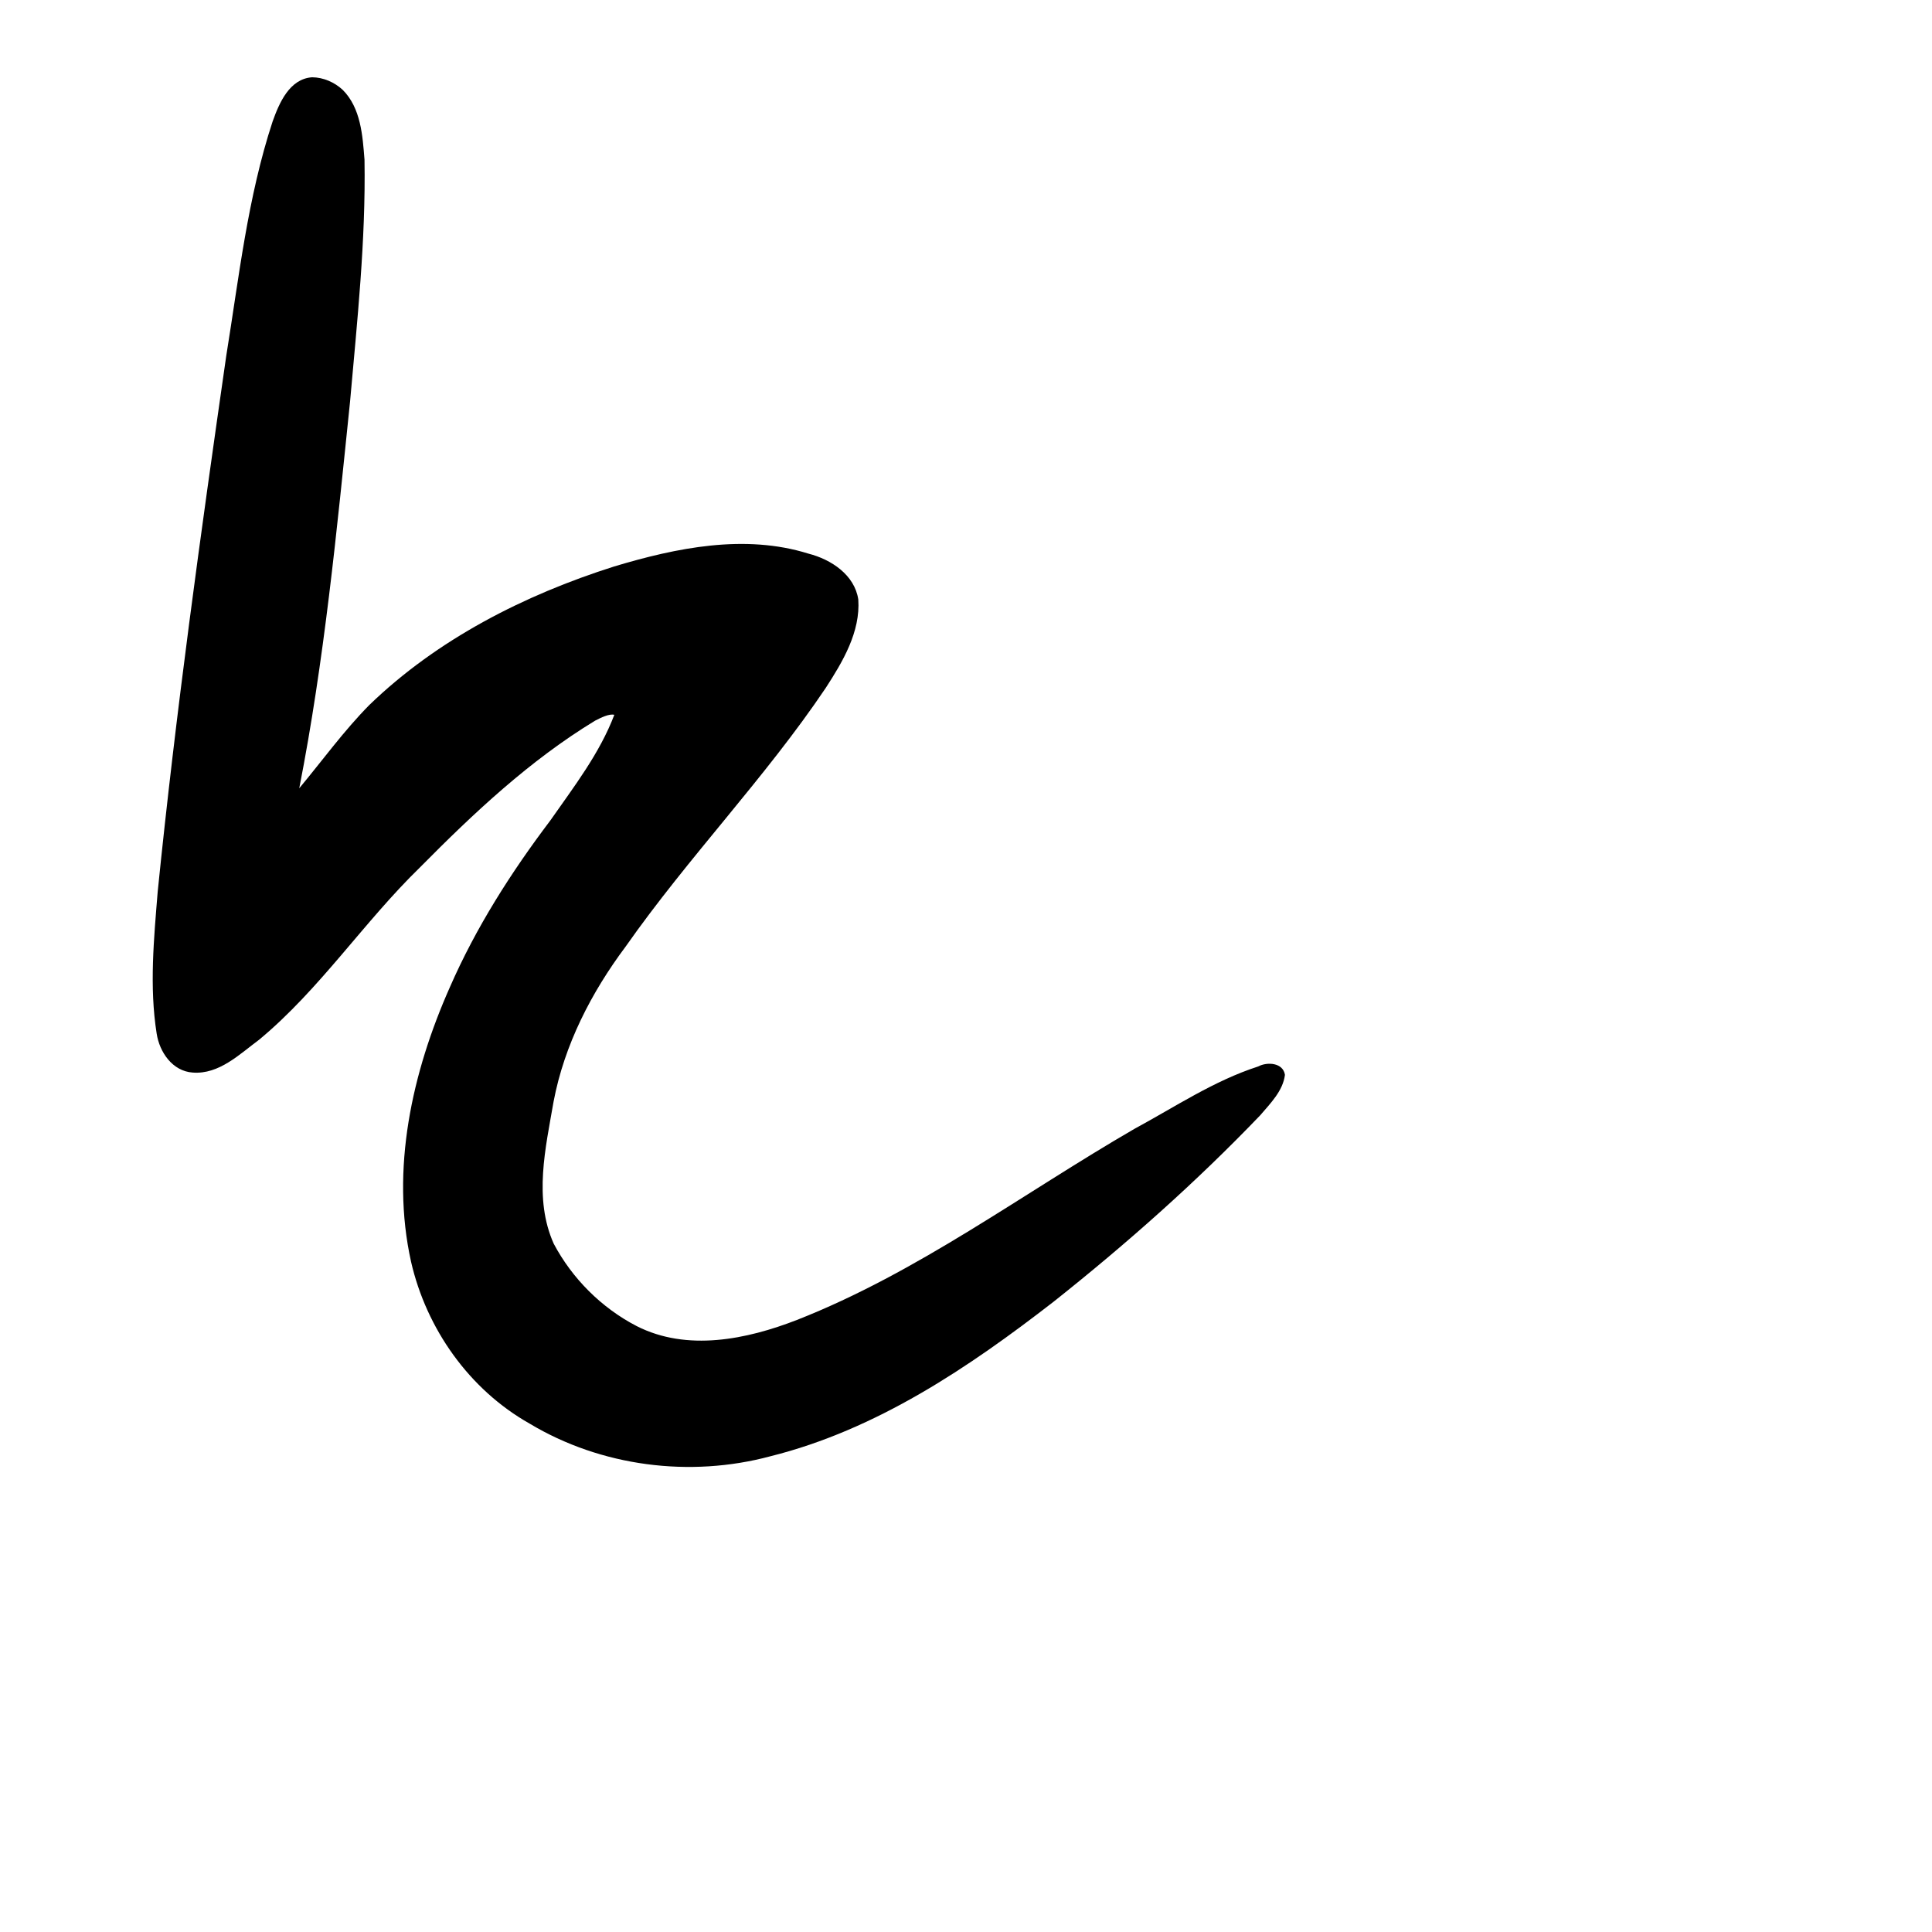 <?xml version="1.0" encoding="UTF-8" standalone="no"?>
<!-- Created with Inkscape (http://www.inkscape.org/) -->

<svg
   xmlns:dc="http://purl.org/dc/elements/1.1/"
   xmlns:cc="http://creativecommons.org/ns#"
   xmlns:rdf="http://www.w3.org/1999/02/22-rdf-syntax-ns#"
   xmlns:svg="http://www.w3.org/2000/svg"
   xmlns="http://www.w3.org/2000/svg"
   xmlns:sodipodi="http://sodipodi.sourceforge.net/DTD/sodipodi-0.dtd"
   xmlns:inkscape="http://www.inkscape.org/namespaces/inkscape"
   width="1000"
   height="1000"
   viewBox="0 0 1000 1000"
   version="1.1"
   id="svg756"
   inkscape:version="0.92.3 (2405546, 2018-03-11)"
   sodipodi:docname="u306b.svg">
  <defs
     id="defs750" />
  <sodipodi:namedview
     id="base"
     pagecolor="#ffffff"
     bordercolor="#666666"
     borderopacity="1.0"
     inkscape:pageopacity="0.0"
     inkscape:pageshadow="2"
     inkscape:zoom="0.35"
     inkscape:cx="551.42857"
     inkscape:cy="576.33663"
     inkscape:document-units="px"
     inkscape:current-layer="layer1"
     showgrid="true"
     units="px"
     inkscape:window-width="1118"
     inkscape:window-height="864"
     inkscape:window-x="718"
     inkscape:window-y="97"
     inkscape:window-maximized="0"
     showguides="true"
     inkscape:guide-bbox="true">
    <inkscape:grid
       type="xygrid"
       id="grid758" />
    <sodipodi:guide
       position="240,200"
       orientation="0,1"
       id="guide8"
       inkscape:locked="false" />
  </sodipodi:namedview>
  <g
     inkscape:label="Layer 1"
     inkscape:groupmode="layer"
     id="layer1"
     transform="translate(0,-32.417)"
     style="display:inline">
    <path
       style="display:inline;fill:#000000;stroke-width:15.418"
       d="m 161.532,72.417 c -11.765,0.836 -17.03,13.391 -20.431,22.883 -12.922,39.299 -17.404,80.628 -23.986,121.265 -13.27,92.25 -26.098,184.614 -35.484,277.332 -1.97,24.401 -4.39,49.218 -0.535,73.542 1.476,9.558 8.169,19.449 18.684,20.136 13.643,1.037 24.257,-9.557 34.344,-17 31.515,-26.161 54.091,-60.847 83.296,-89.236 27.673,-27.996 56.851,-55.42 90.665,-75.938 2.894,-1.47 7.148,-3.666 9.888,-3 -7.574,19.965 -20.946,37.264 -33.132,54.701 -20.3,26.841 -38.477,55.371 -51.95,86.199 -19.648,44.21 -30.776,94.317 -20.115,142.25 7.937,34.579 30.026,66.043 61.338,83.714 36.939,22.182 82.991,28.113 124.615,16.92 54.913,-13.696 102.706,-45.952 146.705,-80.076 37.624,-29.866 73.689,-61.811 106.886,-96.454 5.22,-6.113 11.768,-12.639 12.763,-20.903 -0.954,-6.325 -9.196,-6.841 -13.861,-4.329 -22.9,7.39 -43.054,20.94 -64.048,32.291 -57.849,33.504 -112.075,74.316 -174.678,98.903 -26.022,10.121 -56.823,16.461 -82.934,3.192 -18.212,-9.41 -33.452,-24.685 -42.962,-42.673 -10.449,-23.395 -4.218,-49.525 -0.058,-73.569 5.574,-29.381 19.525,-56.446 37.307,-80.222 32.402,-46.213 72.065,-87.061 103.599,-133.915 8.804,-13.609 17.961,-28.983 16.806,-45.723 -1.91,-12.725 -14.017,-20.715 -25.768,-23.722 -33.005,-10.32 -68.385,-3.039 -100.599,6.638 -46.591,14.784 -91.574,37.689 -126.786,71.768 -13.194,13.388 -24.218,28.635 -36.207,43.042 12.981,-66.119 19.397,-133.229 26.3,-200.168 3.68,-41.616 8.169,-83.319 7.478,-125.145 -0.972,-12.451 -1.893,-26.798 -11.271,-36.172 -4.263,-3.962 -9.988,-6.475 -15.87,-6.532 z"
       id="path359"
       inkscape:connector-curvature="0" />
  </g>
</svg>
